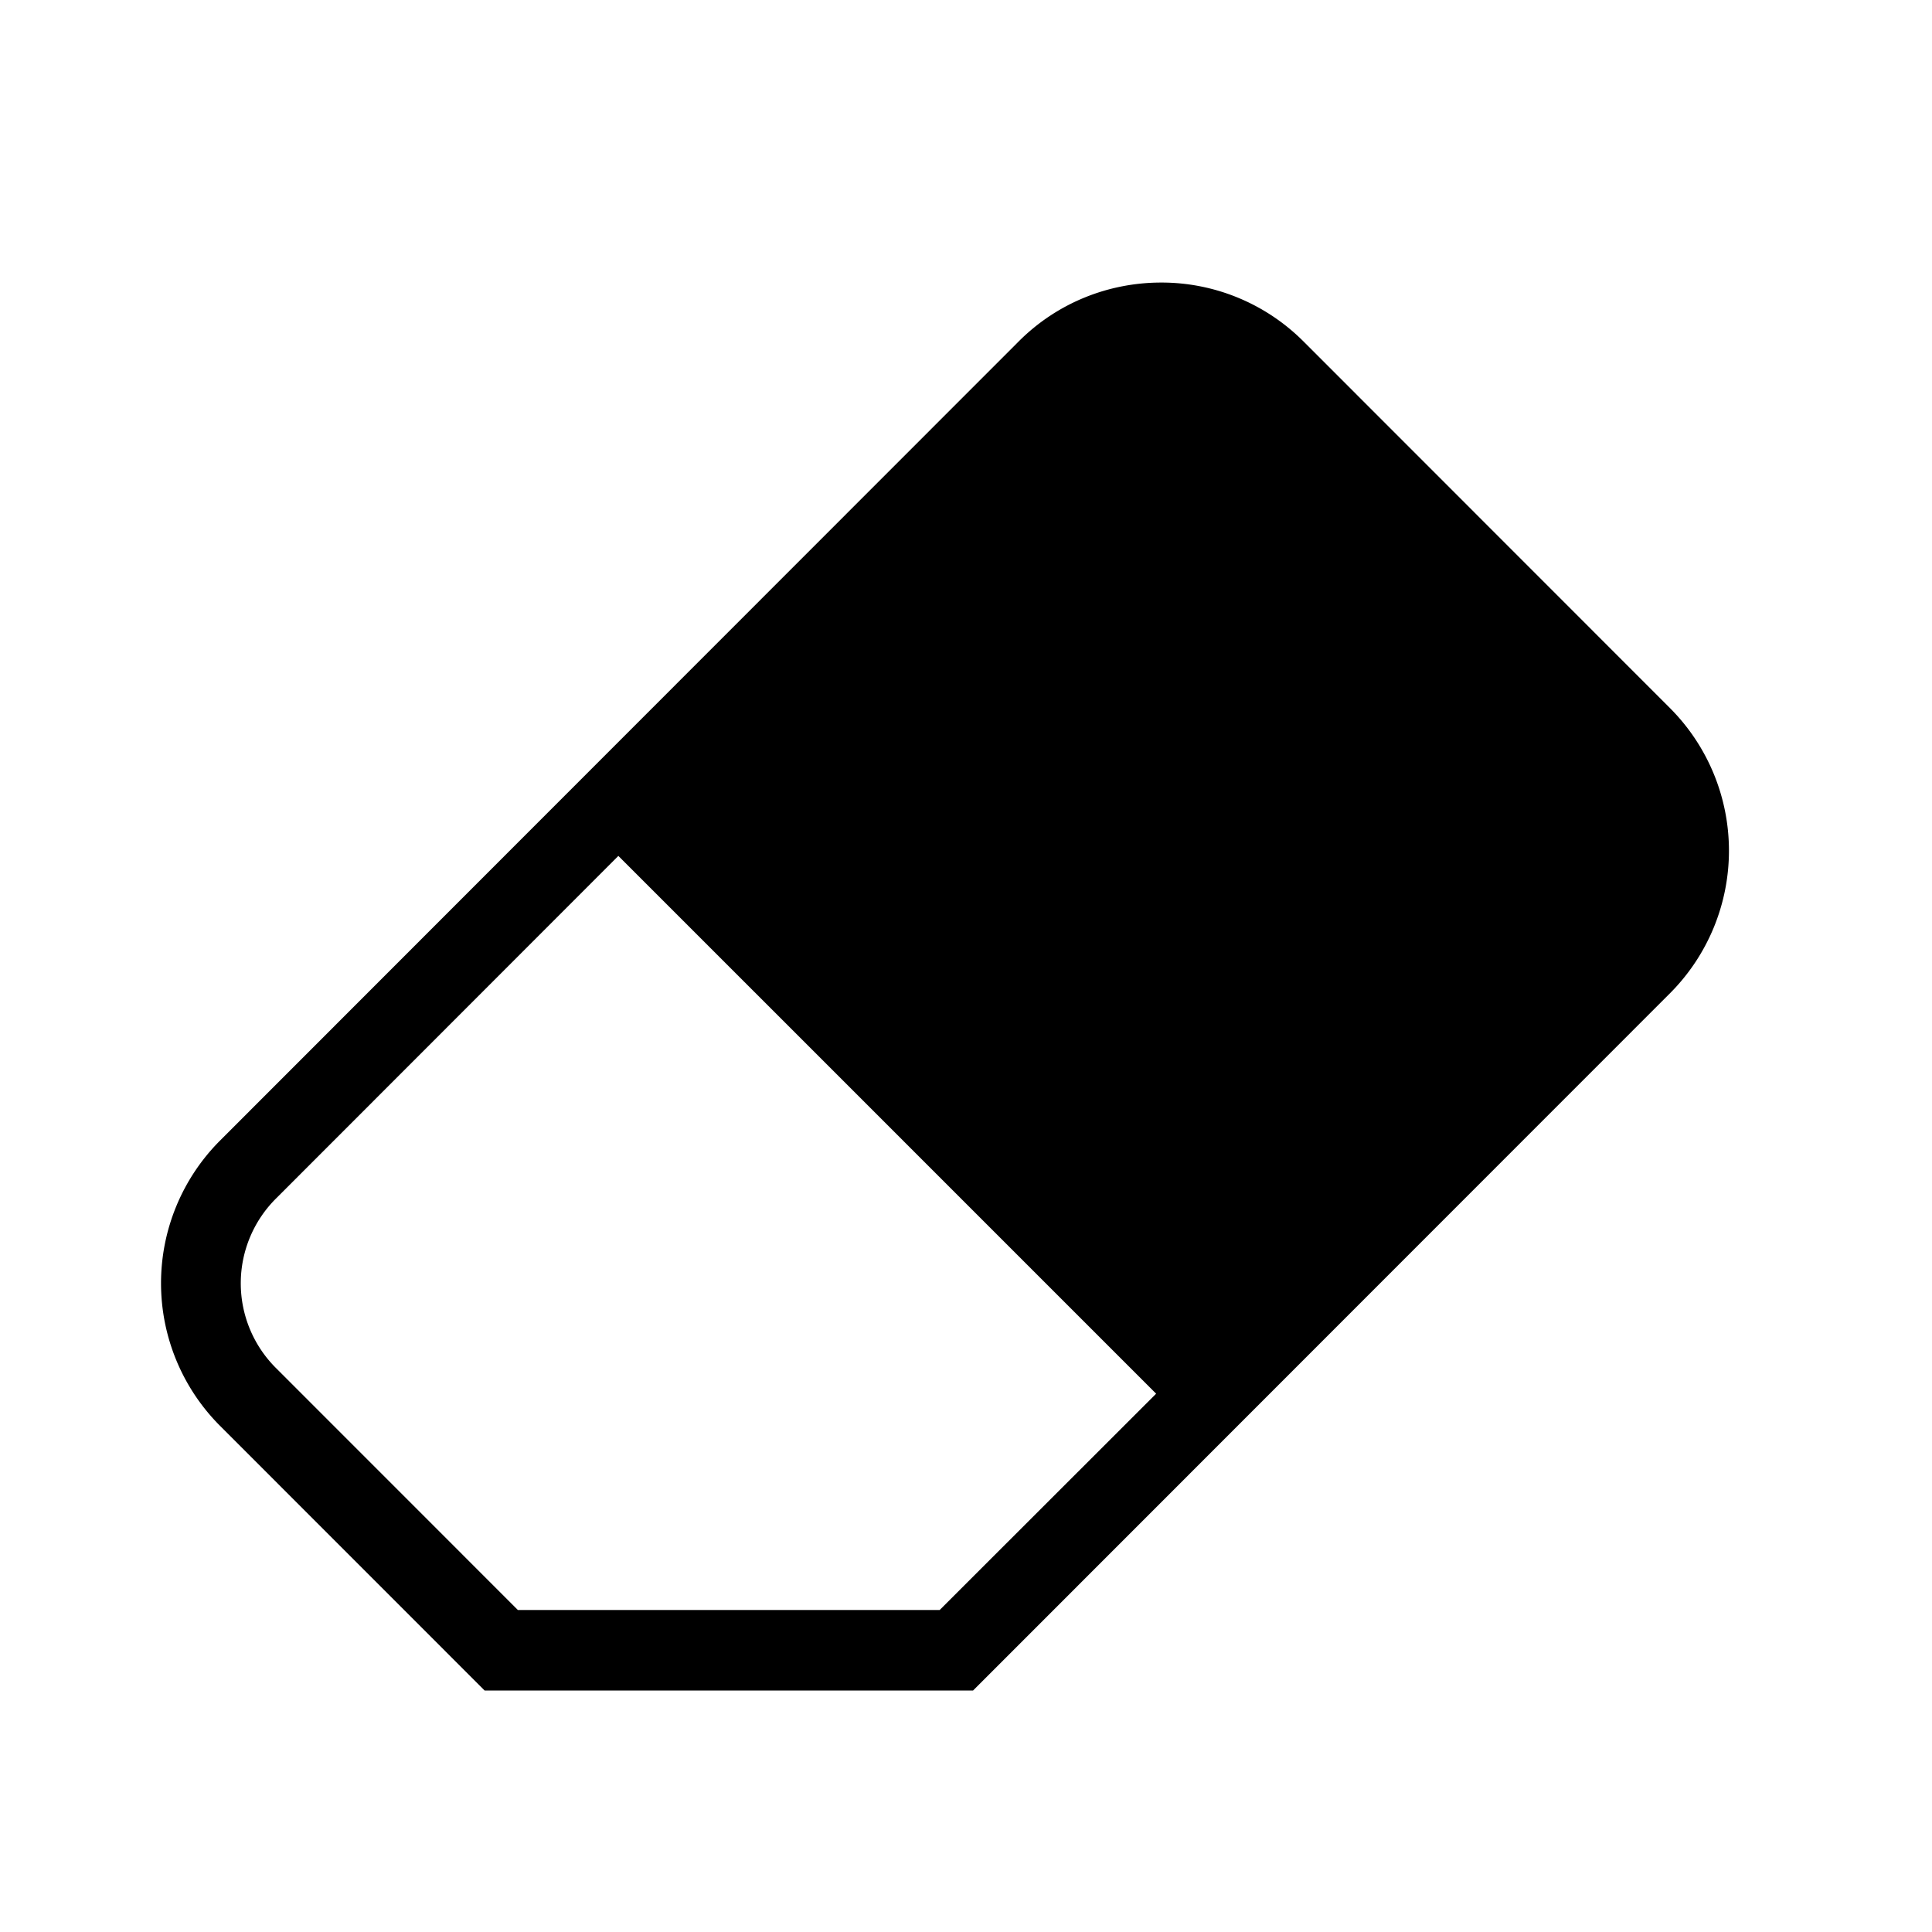 <svg xmlns="http://www.w3.org/2000/svg" width="24" height="24"><path d="M14.424 3.51c-.64 0-1.281.243-1.768.73L2.73 14.172a2.508 2.508 0 0 0 0 3.537L6.02 21h6.068l8.66-8.664a2.508 2.508 0 0 0 0-3.537L16.191 4.24a2.492 2.492 0 0 0-1.767-.73zm-6.742 7.123l6.68 6.68L11.673 20h-5.24l-2.997-2.998a1.486 1.486 0 0 1 0-2.121l4.245-4.248z"/></svg>
